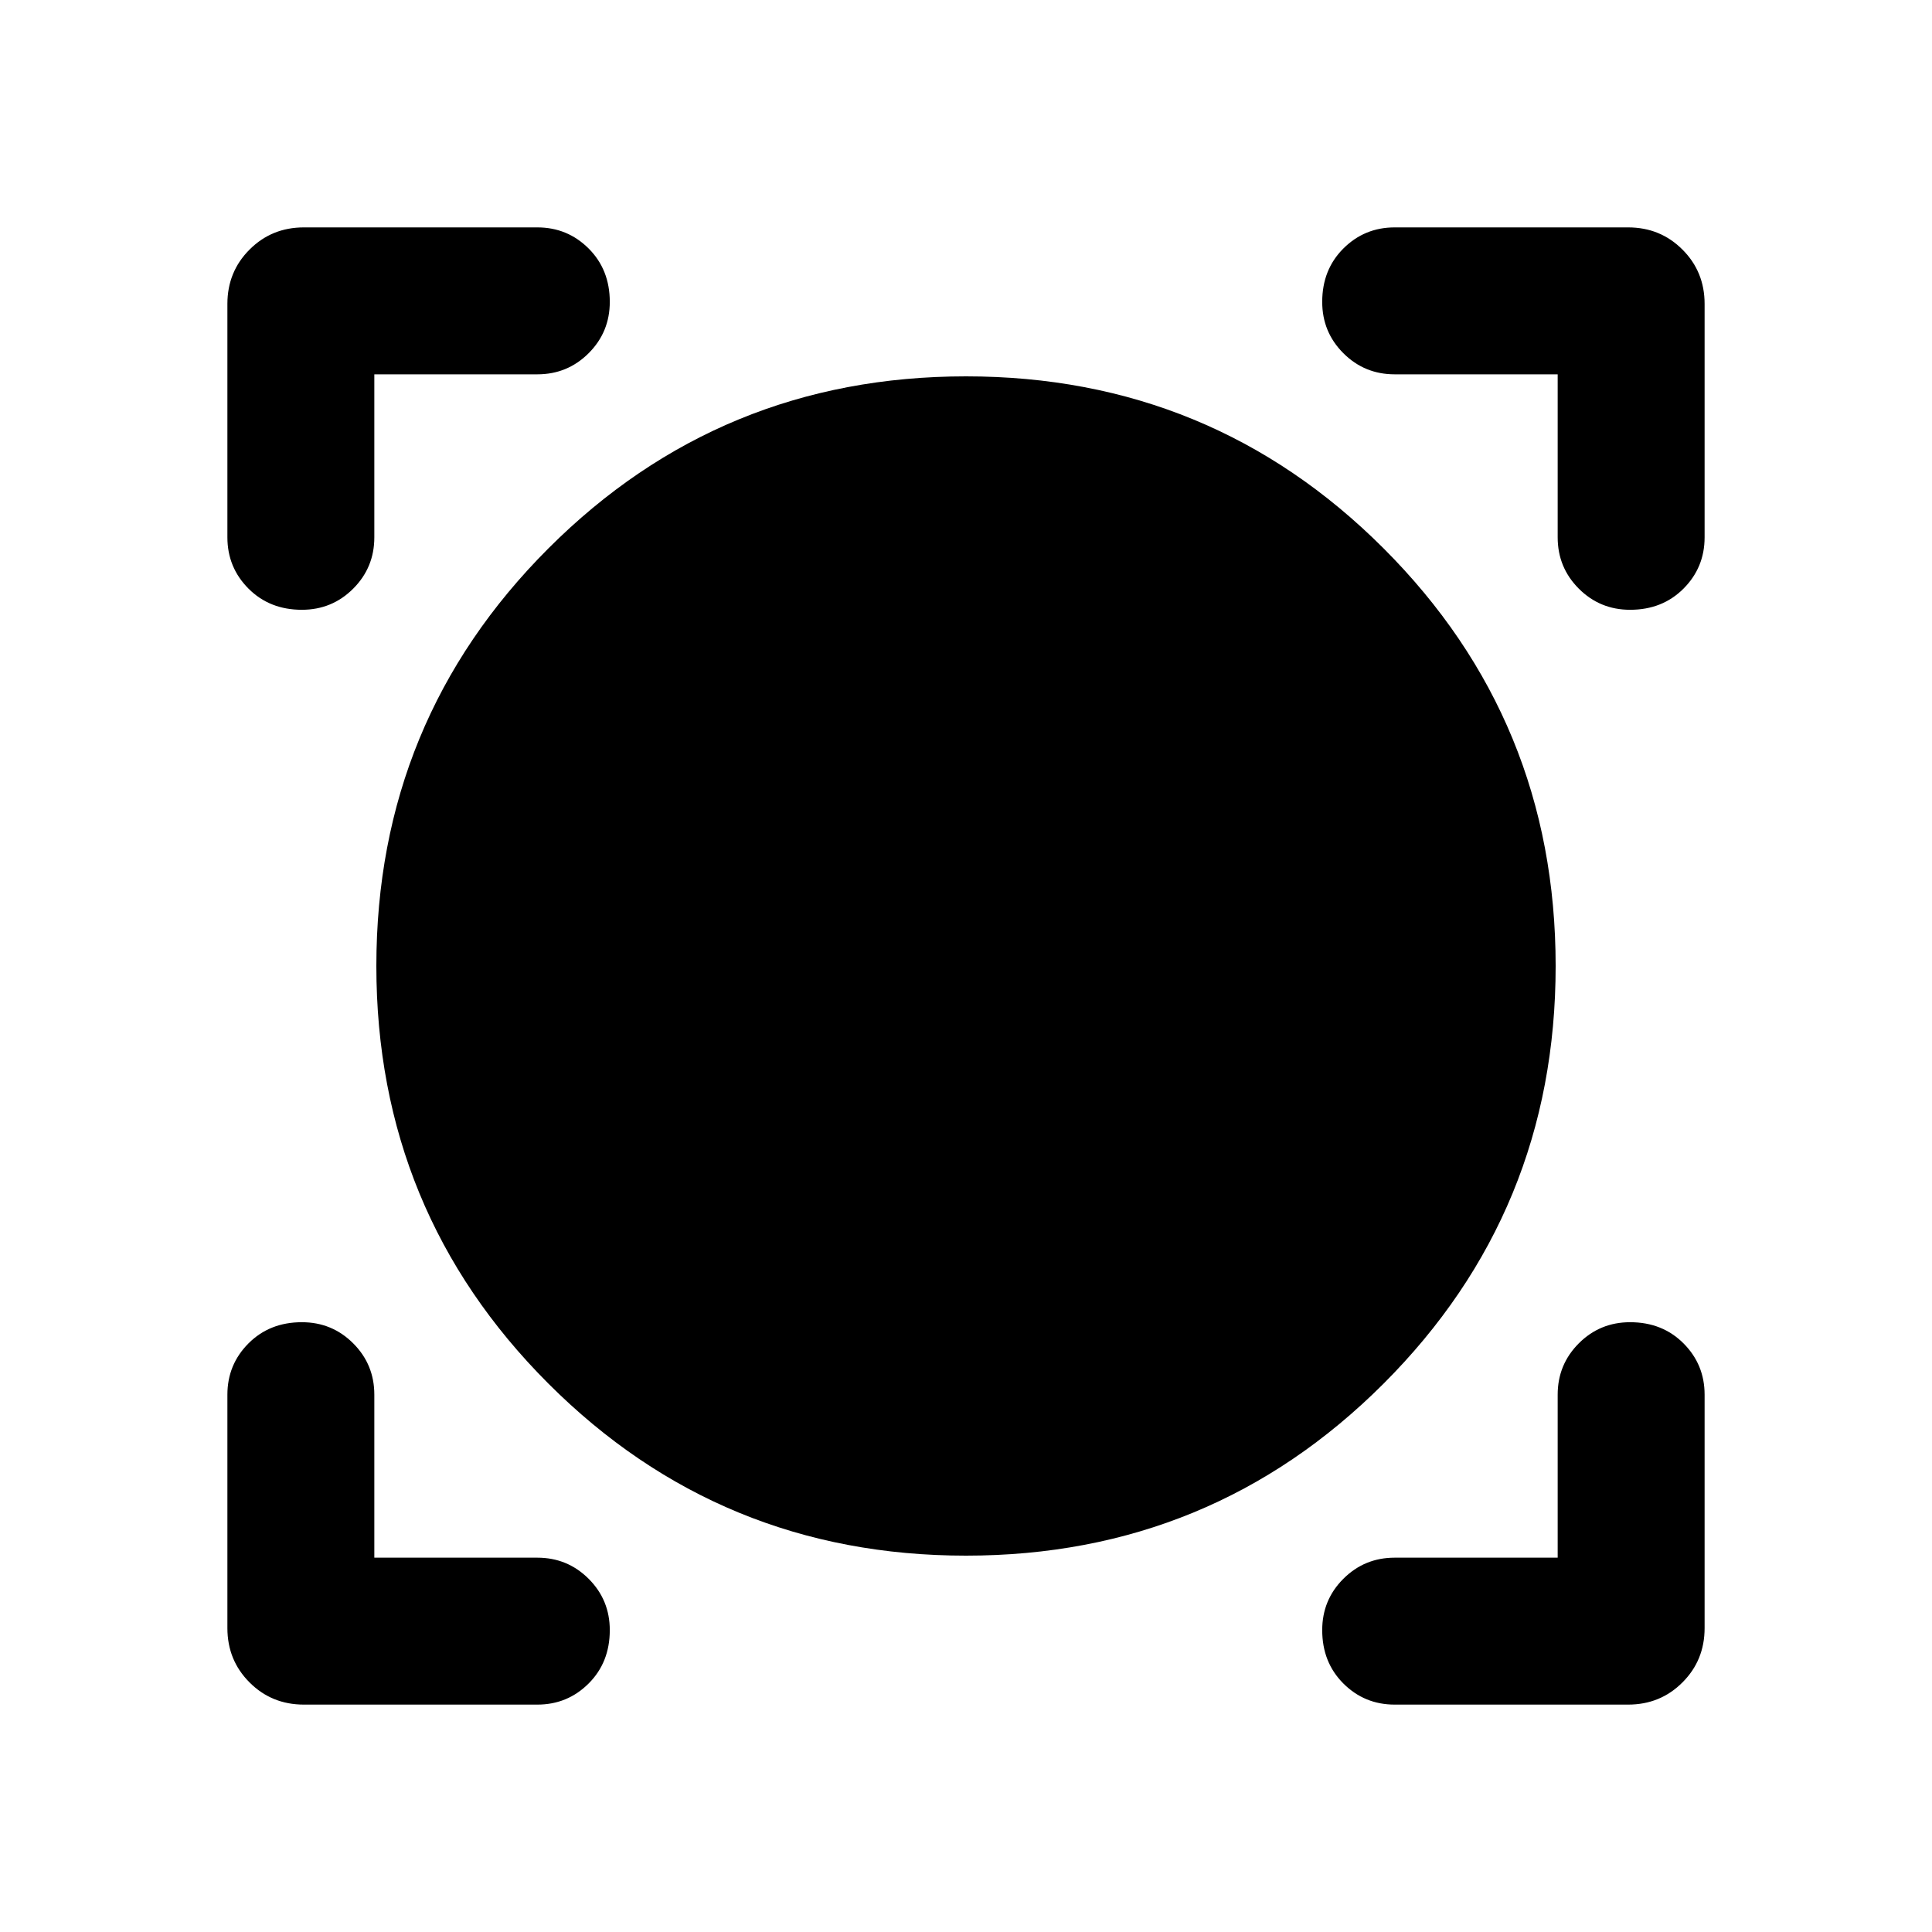 <svg xmlns="http://www.w3.org/2000/svg" height="40" width="40"><path d="M6.292 35.292Q5.625 35.292 5.167 34.833Q4.708 34.375 4.708 33.708V28.875Q4.708 28.25 5.146 27.812Q5.583 27.375 6.25 27.375Q6.875 27.375 7.312 27.812Q7.75 28.25 7.75 28.875V32.25H11.125Q11.75 32.25 12.188 32.688Q12.625 33.125 12.625 33.75Q12.625 34.417 12.188 34.854Q11.75 35.292 11.125 35.292ZM28.875 35.292Q28.25 35.292 27.812 34.854Q27.375 34.417 27.375 33.75Q27.375 33.125 27.812 32.688Q28.25 32.25 28.875 32.25H32.25V28.875Q32.25 28.25 32.688 27.812Q33.125 27.375 33.75 27.375Q34.417 27.375 34.854 27.812Q35.292 28.25 35.292 28.875V33.708Q35.292 34.375 34.833 34.833Q34.375 35.292 33.708 35.292ZM20 32.208Q14.917 32.208 11.354 28.646Q7.792 25.083 7.792 20Q7.792 14.917 11.354 11.354Q14.917 7.792 20 7.792Q25.083 7.792 28.646 11.354Q32.208 14.917 32.208 20Q32.208 25.083 28.646 28.646Q25.083 32.208 20 32.208ZM6.25 12.625Q5.583 12.625 5.146 12.188Q4.708 11.75 4.708 11.125V6.292Q4.708 5.625 5.167 5.167Q5.625 4.708 6.292 4.708H11.125Q11.75 4.708 12.188 5.146Q12.625 5.583 12.625 6.25Q12.625 6.875 12.188 7.312Q11.75 7.75 11.125 7.75H7.75V11.125Q7.75 11.75 7.312 12.188Q6.875 12.625 6.25 12.625ZM33.75 12.625Q33.125 12.625 32.688 12.188Q32.25 11.75 32.25 11.125V7.75H28.875Q28.25 7.75 27.812 7.312Q27.375 6.875 27.375 6.25Q27.375 5.583 27.812 5.146Q28.25 4.708 28.875 4.708H33.708Q34.375 4.708 34.833 5.167Q35.292 5.625 35.292 6.292V11.125Q35.292 11.75 34.854 12.188Q34.417 12.625 33.75 12.625Z"/></svg>